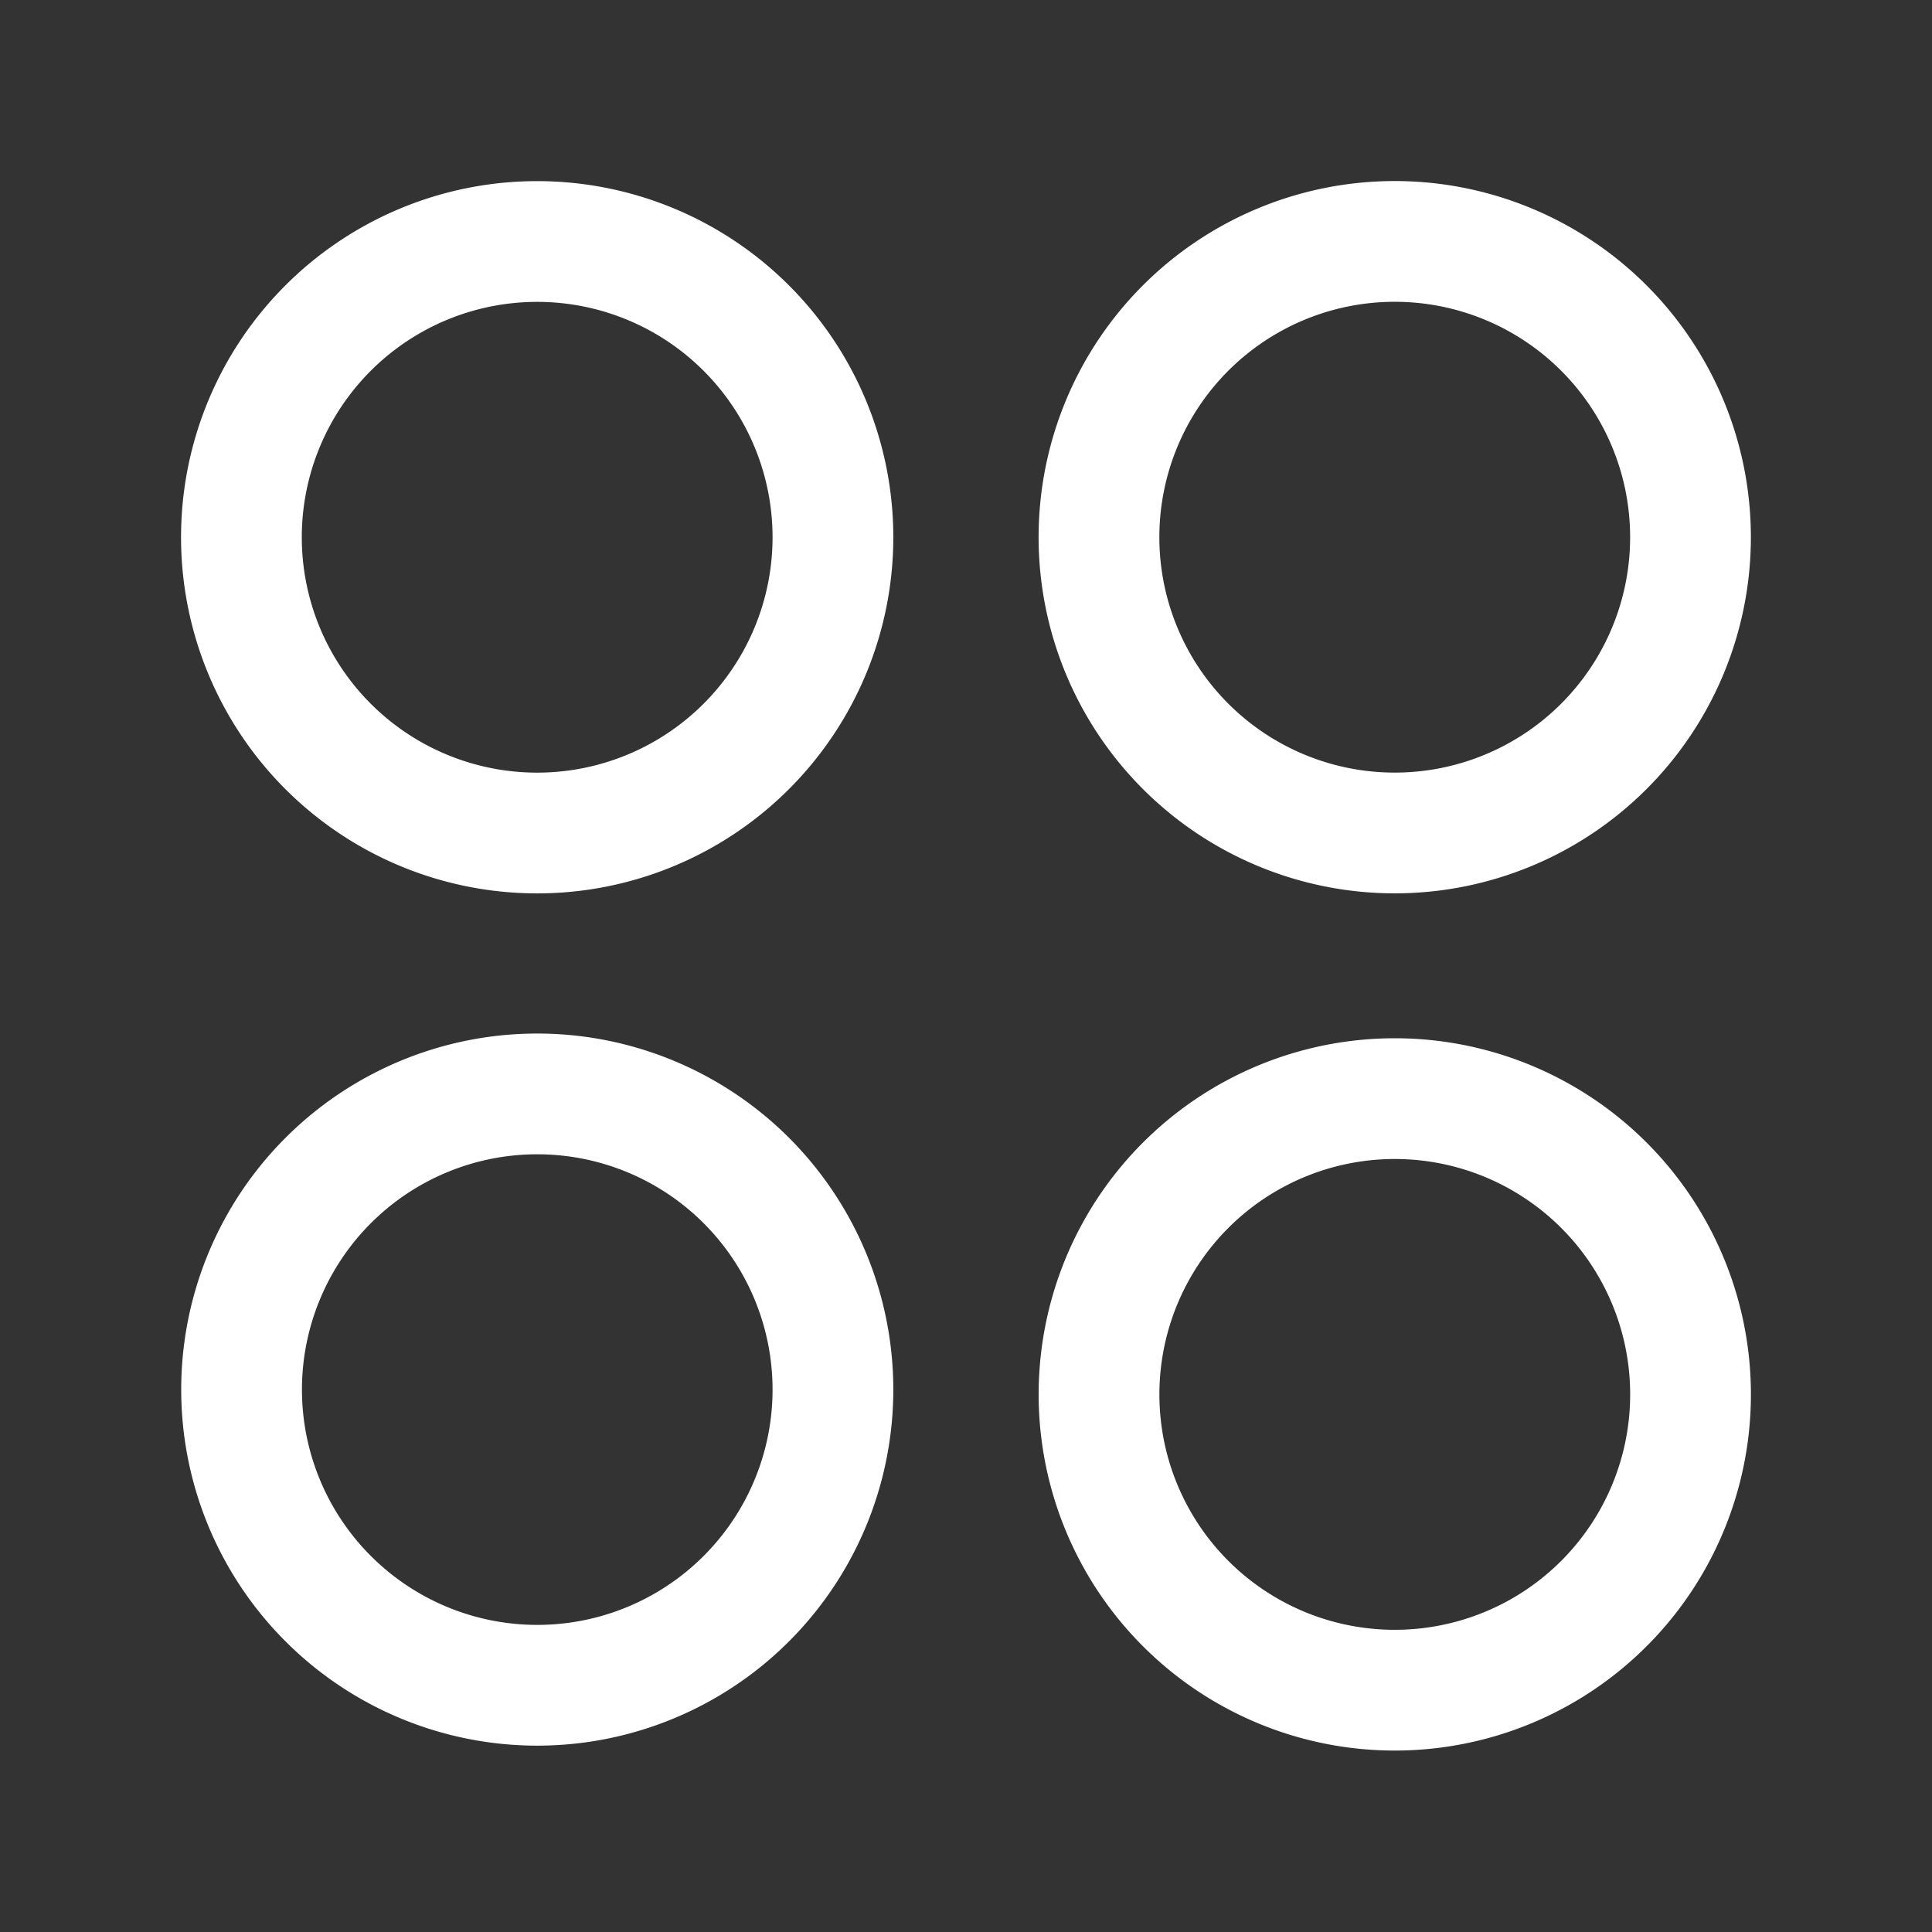 <svg width="24" height="24" viewBox="0 0 24 24" fill="none" xmlns="http://www.w3.org/2000/svg"><rect x="0" y="0" width="24" height="24" fill="#333333" stroke="none"/><path clip-rule="evenodd" d="M21 6.674a3.674 3.674 0 11-7.348-.001 3.674 3.674 0 017.348 0zM10.347 6.674a3.674 3.674 0 11-7.348 0 3.674 3.674 0 017.348 0zM21 17.262a3.674 3.674 0 11-7.347-.001 3.674 3.674 0 017.347 0zM10.347 17.262a3.673 3.673 0 11-7.346 0 3.673 3.673 0 017.346 0z" stroke="#fff" stroke-width="1.5" stroke-linecap="round" stroke-linejoin="round"/></svg>